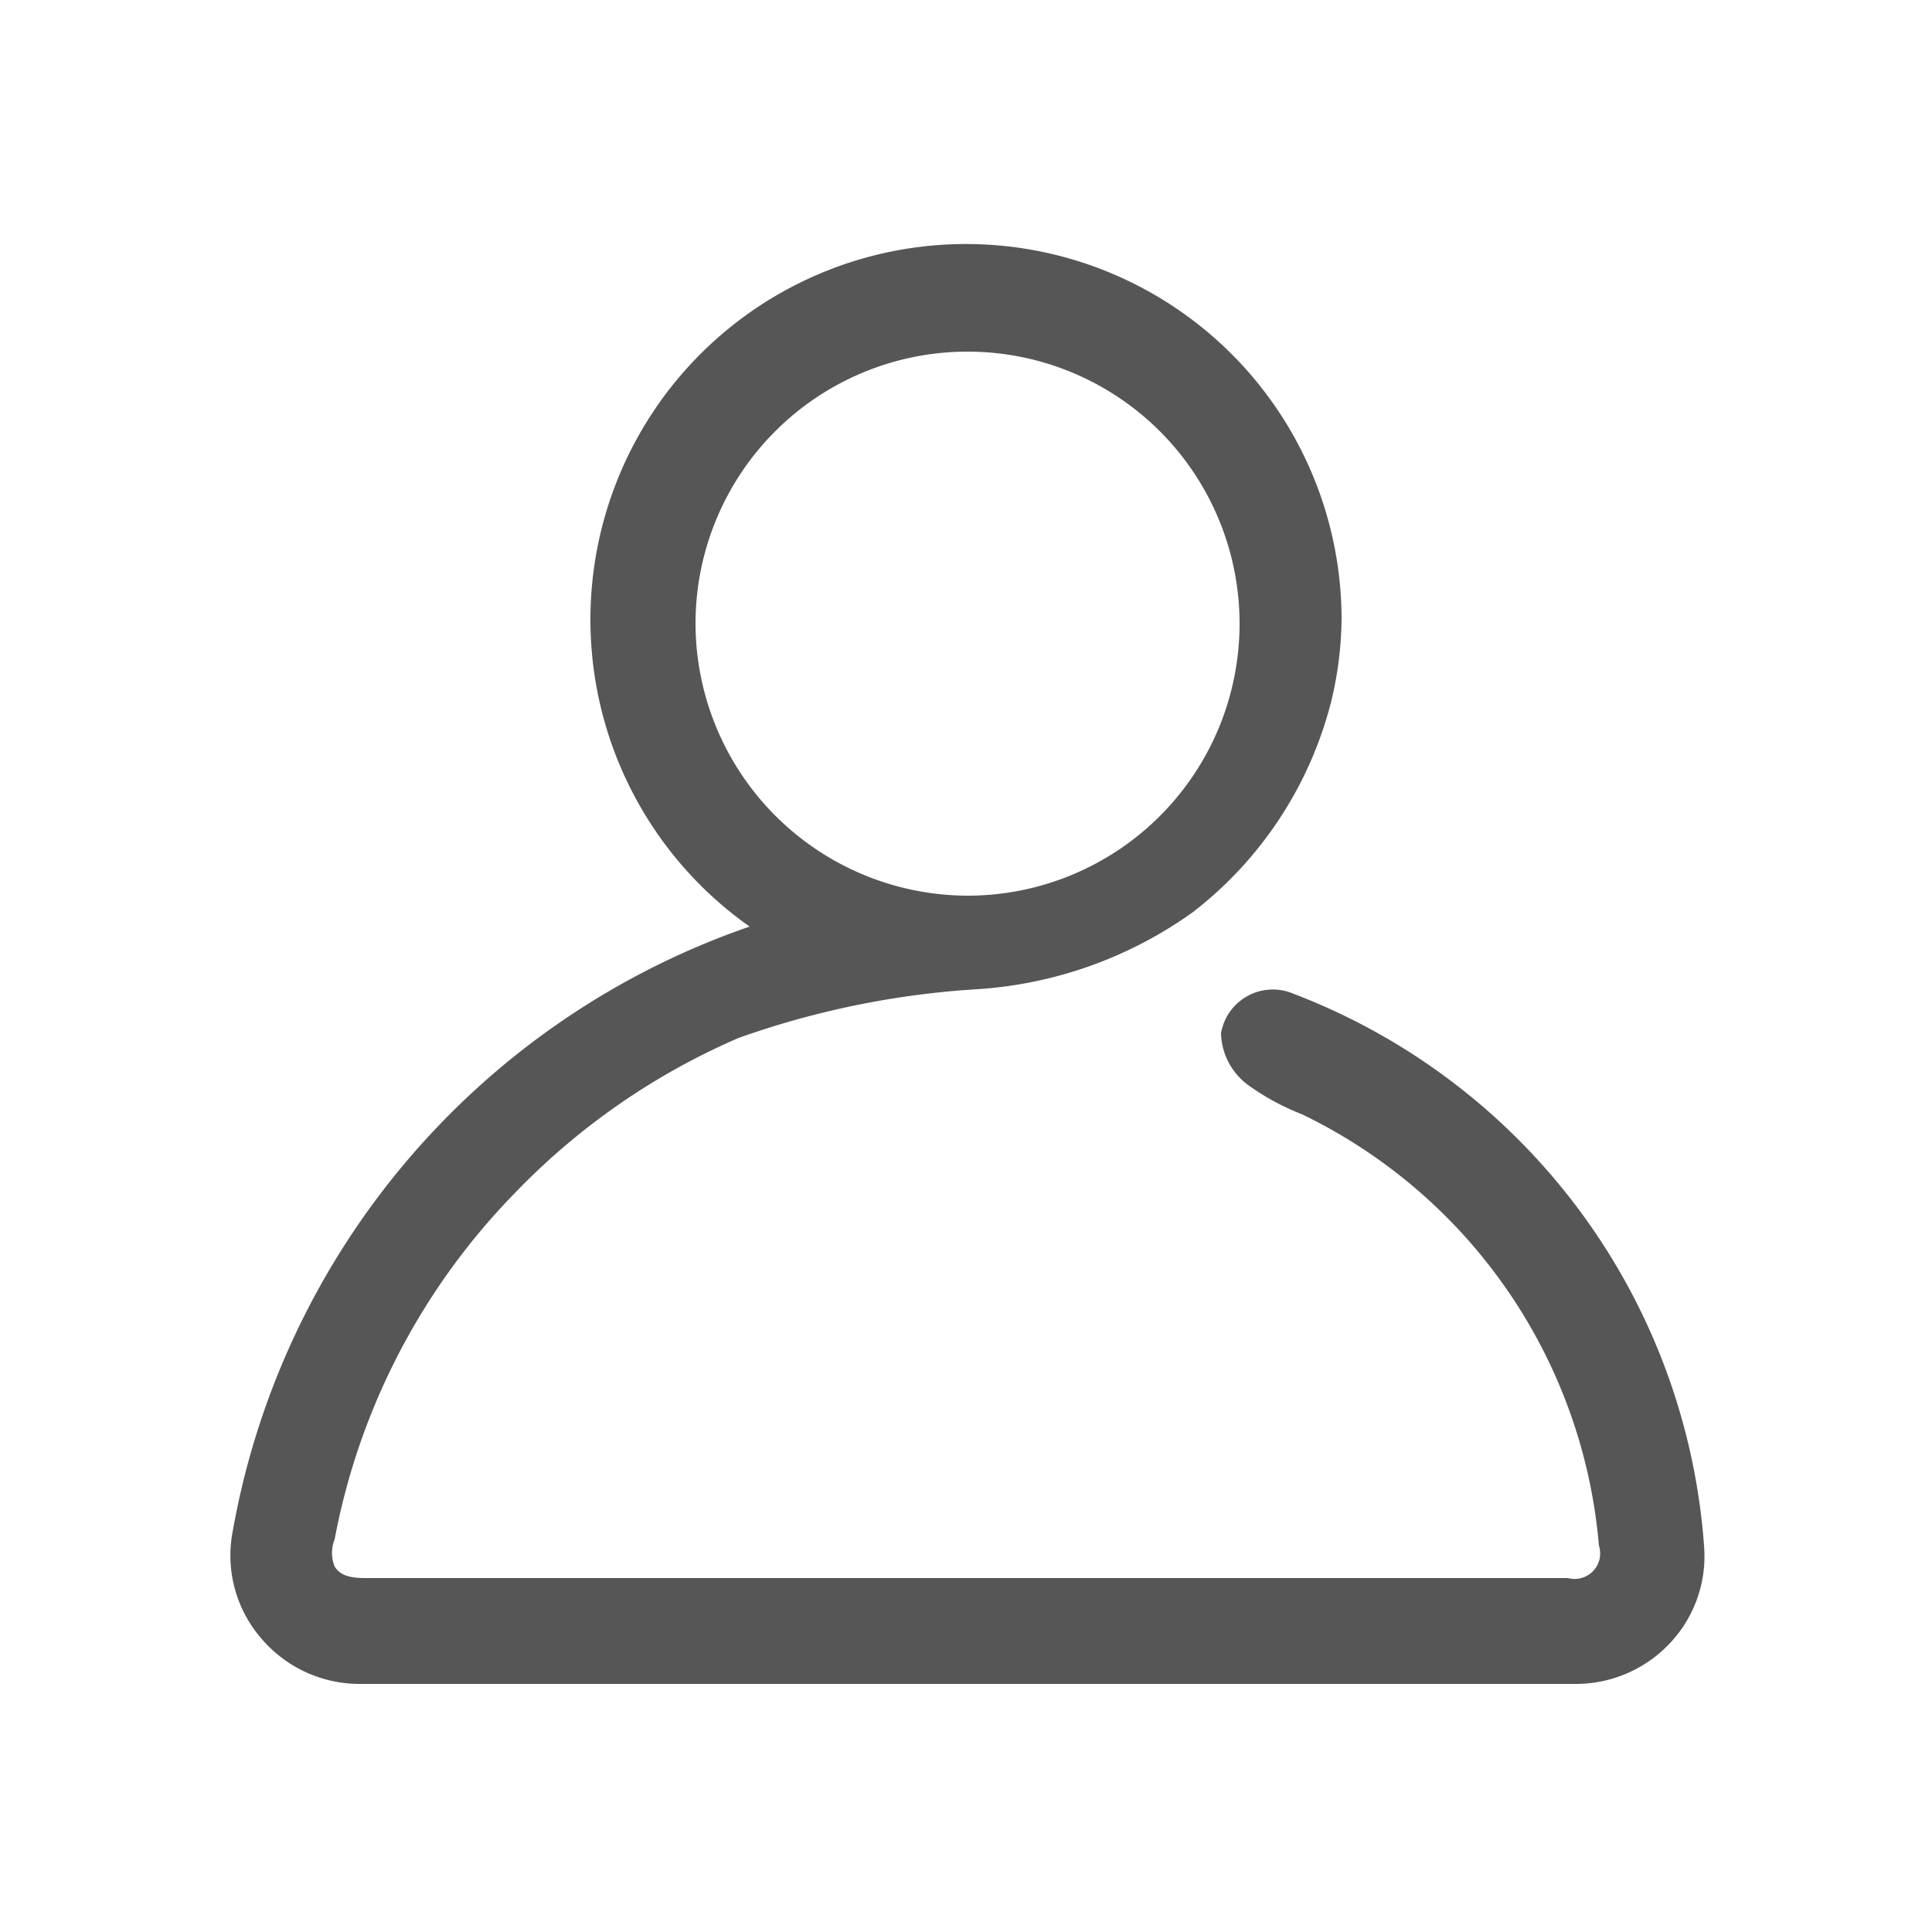 <svg xmlns="http://www.w3.org/2000/svg" viewBox="0 0 25 25"><defs><style>.cls-1{fill:none;}.cls-2{fill:#565656;}</style></defs><title>nav5</title><g id="图层_2" data-name="图层 2"><g id="图层_1-2" data-name="图层 1"><rect class="cls-1" width="25" height="25"/><path class="cls-2" d="M16.74,12.86a.68.68,0,0,0-.94.51.86.86,0,0,0,.35.67,3.17,3.17,0,0,0,.7.38A6.84,6.84,0,0,1,20.69,20a.33.33,0,0,1-.4.42H4.77c-.16,0-.35,0-.44-.15a.47.47,0,0,1,0-.35,8.72,8.72,0,0,1,2.34-4.49,8.91,8.91,0,0,1,2.89-2,11.25,11.25,0,0,1,3.09-.63,5.38,5.38,0,0,0,2.79-1,5,5,0,0,0,1.78-2.7,4.69,4.69,0,0,0,.14-1.11,4.86,4.86,0,1,0-7.66,4A10.15,10.15,0,0,0,3,19.88a1.64,1.64,0,0,0,.38,1.32,1.67,1.67,0,0,0,1.28.59H20.39a1.67,1.67,0,0,0,1.24-.55A1.64,1.64,0,0,0,22.05,20,8.29,8.29,0,0,0,16.74,12.86ZM9,8.07a3.52,3.52,0,1,1,3.52,3.52A3.53,3.53,0,0,1,9,8.07Z"/></g></g></svg>